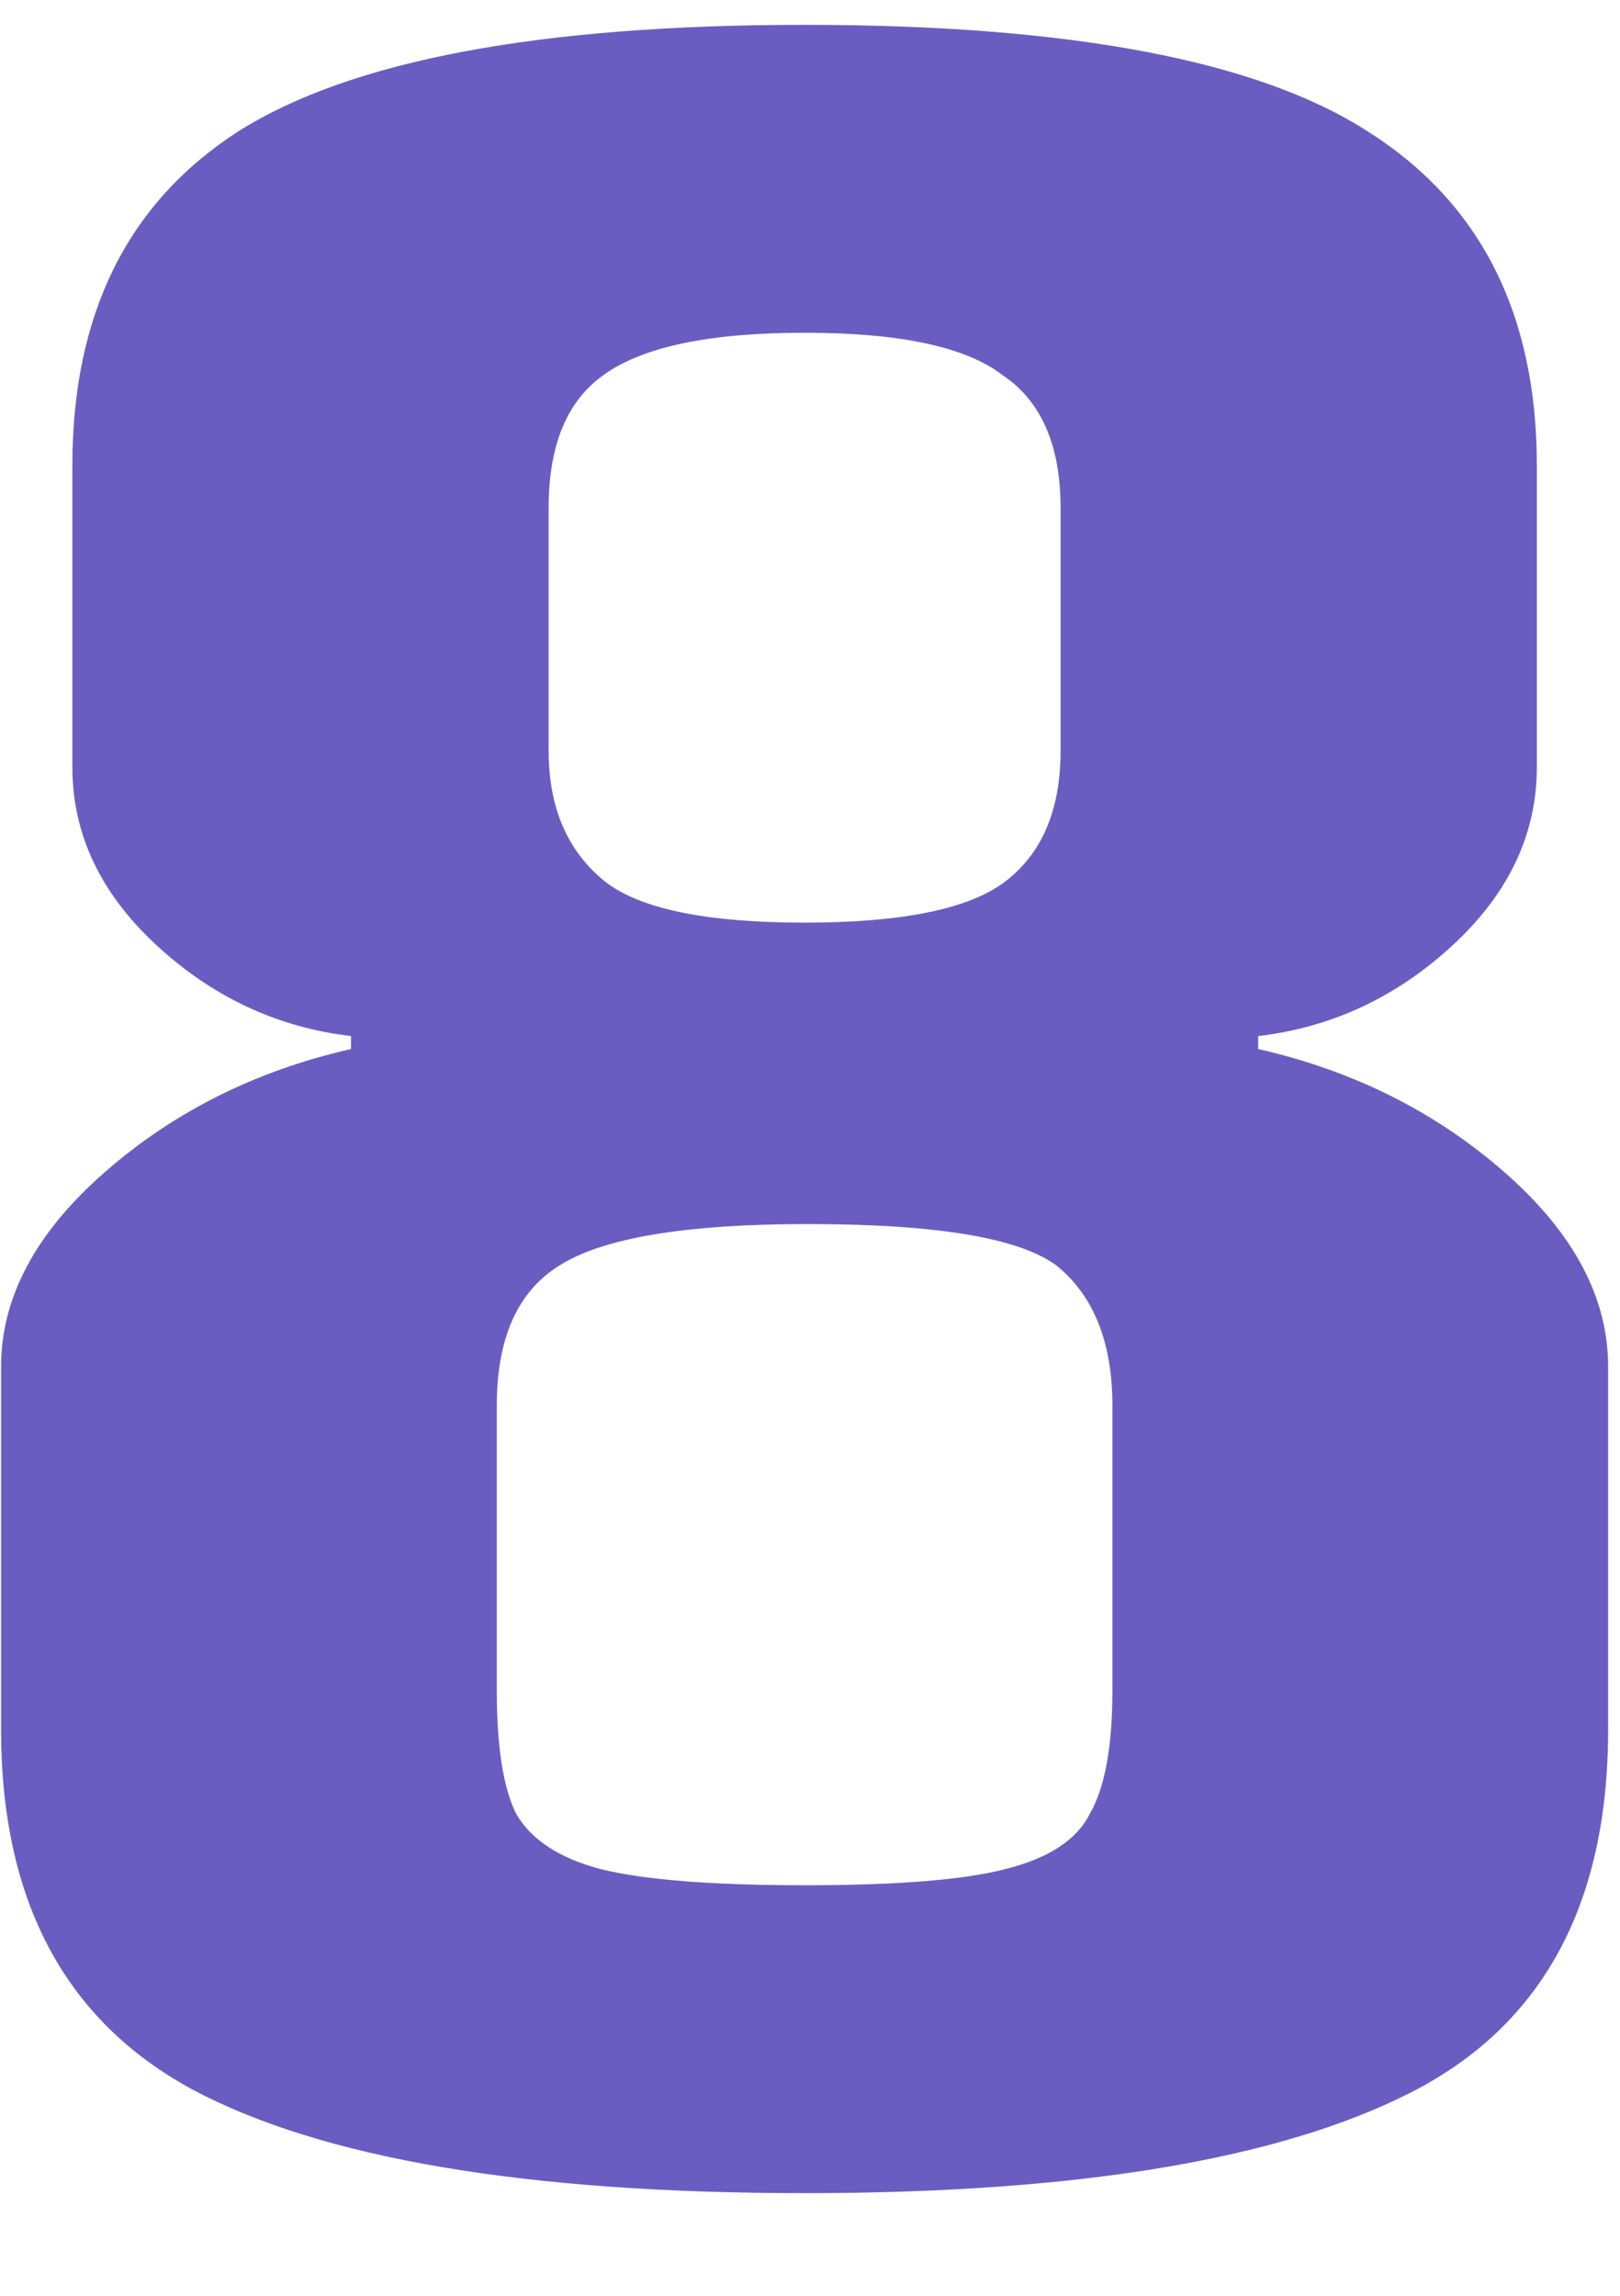 <svg width="12" height="17" viewBox="0 0 12 17" fill="none" xmlns="http://www.w3.org/2000/svg">
<path d="M5.96 16.24C3.896 16.24 2.384 15.984 1.424 15.472C0.48 14.96 0.008 14.072 0.008 12.808V10.12C0.008 9.608 0.264 9.128 0.776 8.68C1.288 8.232 1.896 7.928 2.6 7.768V7.672C2.056 7.608 1.576 7.384 1.16 7C0.744 6.616 0.536 6.176 0.536 5.68V3.448C0.536 2.328 0.944 1.504 1.76 0.976C2.592 0.448 3.992 0.184 5.96 0.184C7.928 0.184 9.32 0.448 10.136 0.976C10.968 1.504 11.384 2.328 11.384 3.448V5.68C11.384 6.176 11.176 6.616 10.76 7C10.344 7.384 9.864 7.608 9.32 7.672V7.768C10.024 7.928 10.632 8.232 11.144 8.68C11.656 9.128 11.912 9.608 11.912 10.12V12.808C11.912 14.104 11.424 15 10.448 15.496C9.472 15.992 7.976 16.24 5.96 16.24ZM5.96 6.832C6.664 6.832 7.152 6.736 7.424 6.544C7.712 6.336 7.856 6.008 7.856 5.56V3.76C7.856 3.296 7.712 2.968 7.424 2.776C7.152 2.568 6.664 2.464 5.96 2.464C5.256 2.464 4.76 2.568 4.472 2.776C4.2 2.968 4.064 3.296 4.064 3.76V5.56C4.064 5.976 4.2 6.296 4.472 6.52C4.728 6.728 5.224 6.832 5.96 6.832ZM5.96 13.96C6.648 13.96 7.144 13.92 7.448 13.84C7.768 13.76 7.976 13.624 8.072 13.432C8.184 13.24 8.24 12.936 8.24 12.52V10.408C8.24 9.944 8.104 9.6 7.832 9.376C7.56 9.168 6.944 9.064 5.984 9.064C5.072 9.064 4.456 9.168 4.136 9.376C3.832 9.568 3.68 9.912 3.68 10.408V12.52C3.68 12.936 3.728 13.24 3.824 13.432C3.936 13.624 4.144 13.76 4.448 13.84C4.768 13.92 5.272 13.96 5.96 13.96Z" fill="#6A5DC2"/>
</svg>

